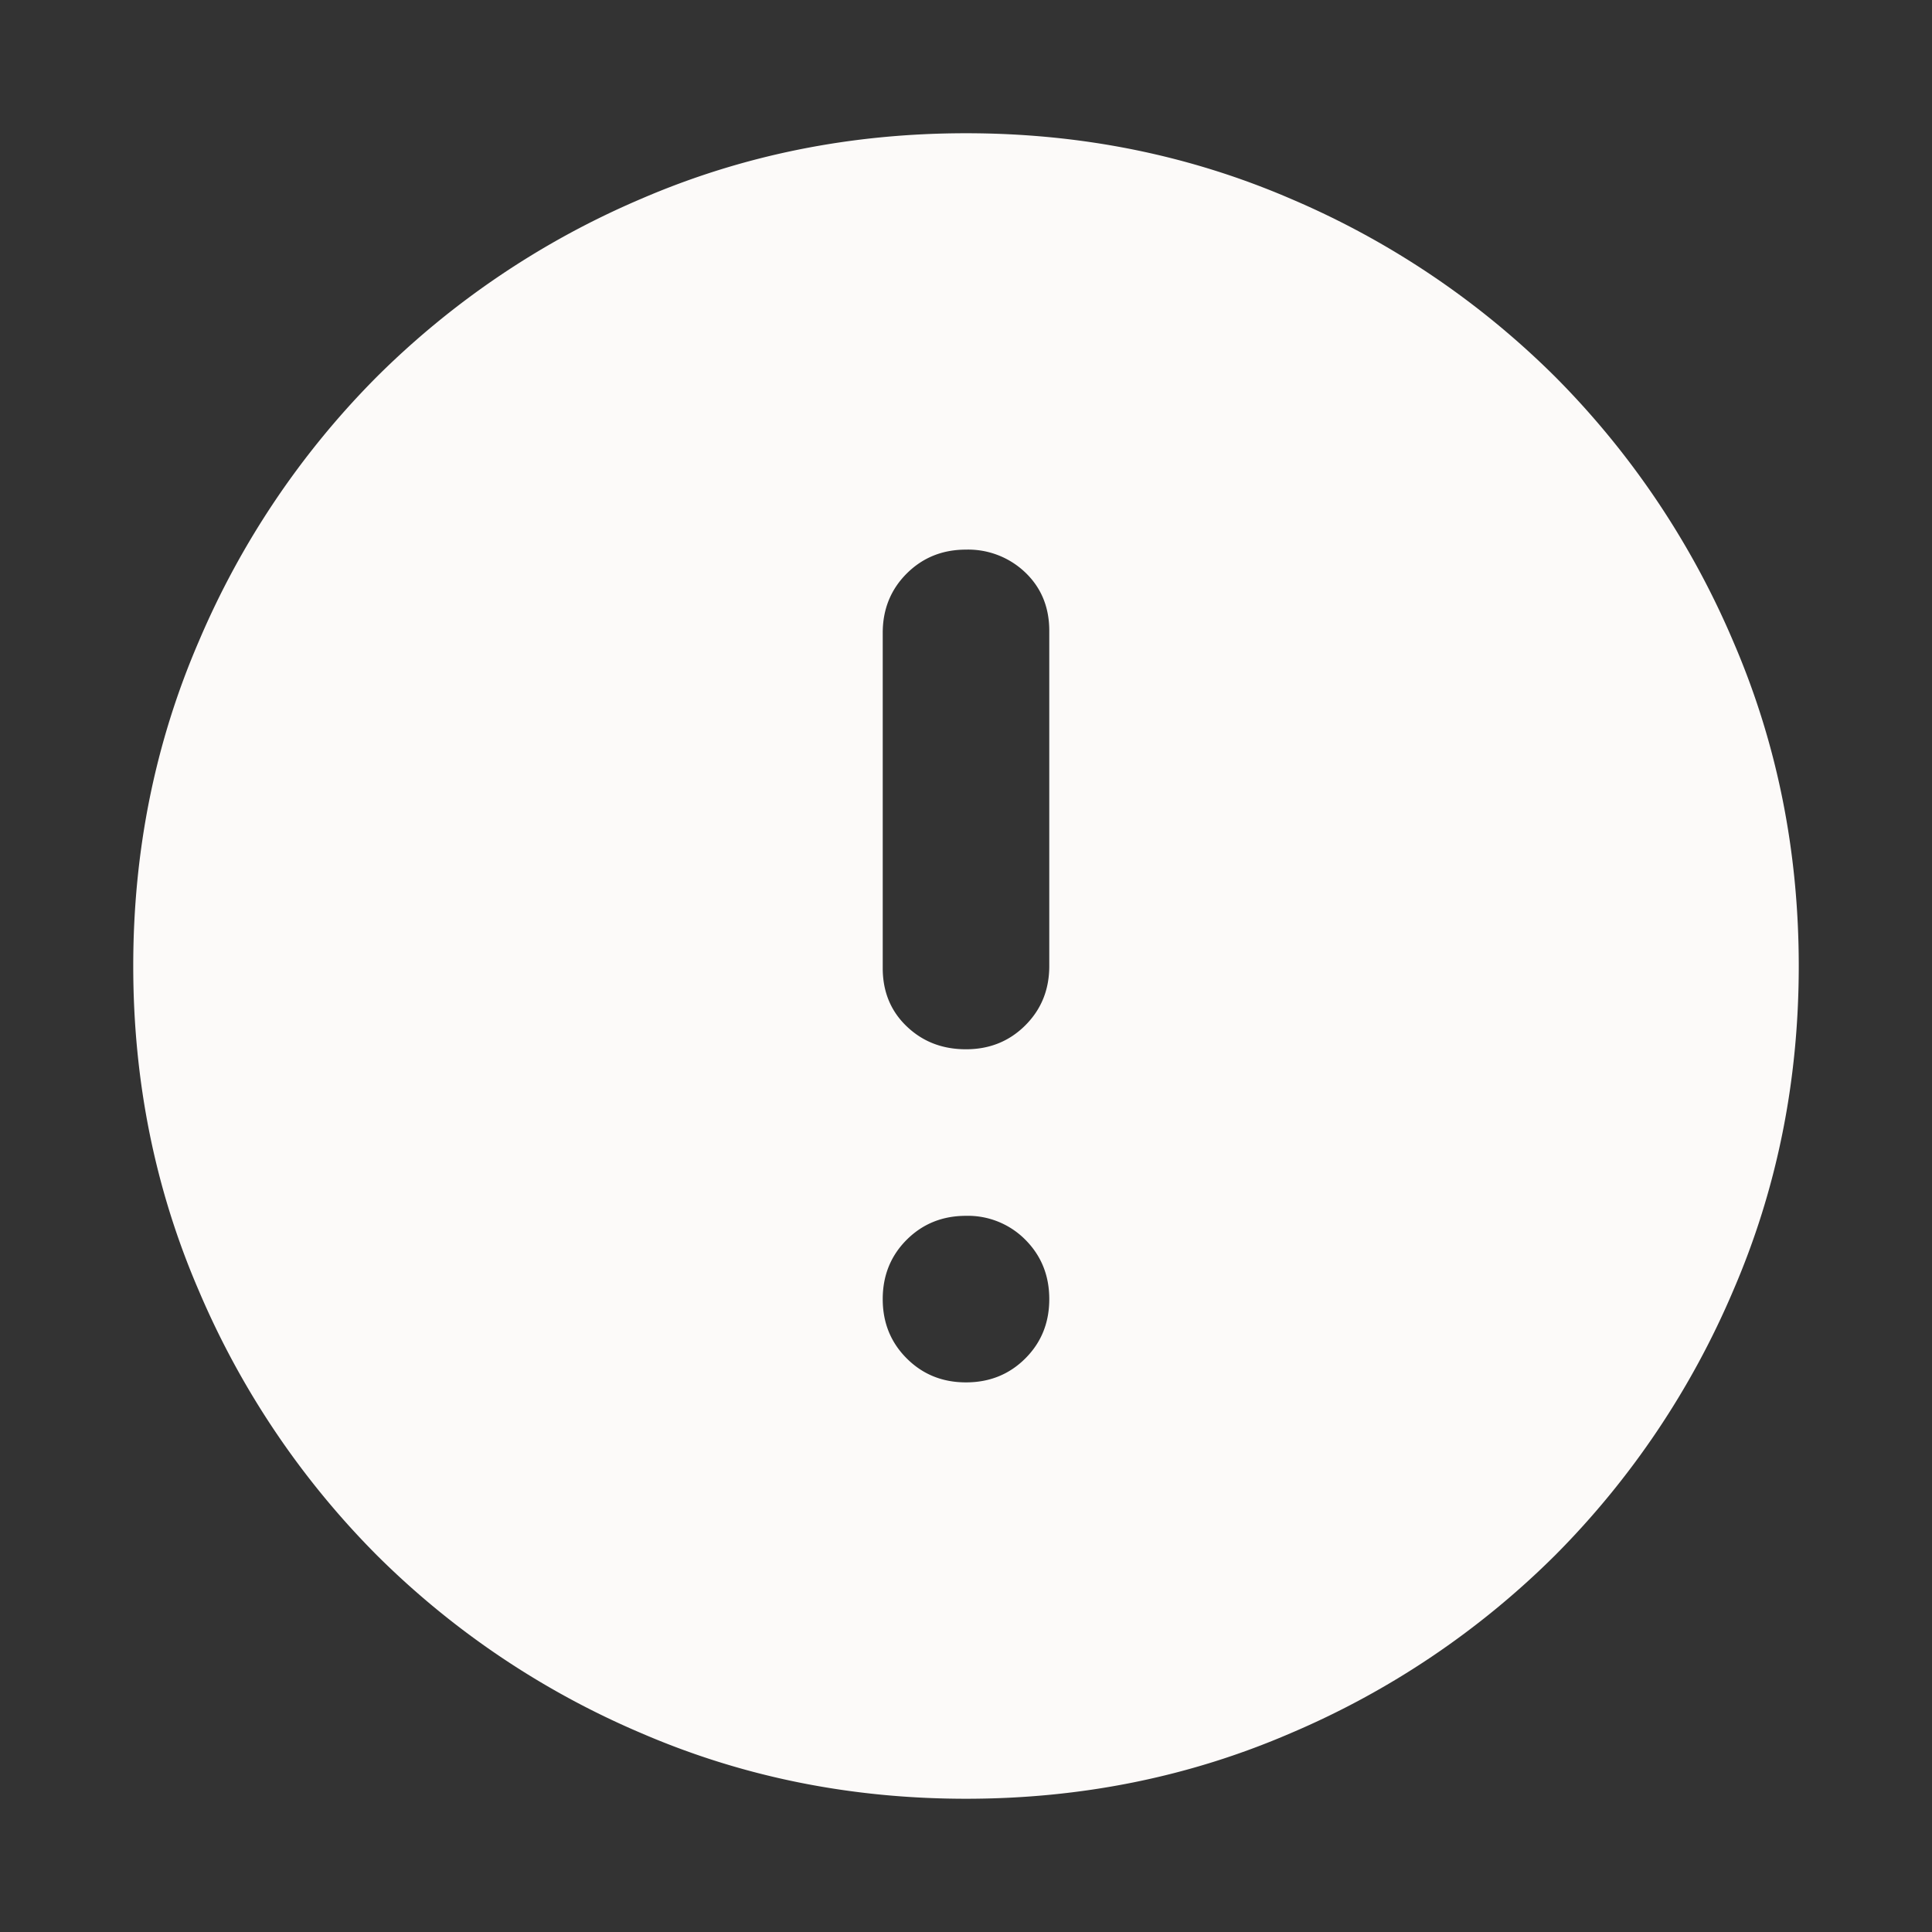 <svg width="29" height="29" fill="none" xmlns="http://www.w3.org/2000/svg"><rect width="100%" height="100%" fill="#333333" stroke="none"/><path d="M14.5 15.75c.354 0 .651-.12.891-.36s.359-.536.359-.89V9.469c0-.354-.12-.646-.359-.875a1.24 1.24 0 0 0-.891-.344c-.354 0-.65.12-.89.359-.24.24-.36.537-.36.891v5.031c0 .354.12.646.36.875.24.23.536.344.89.344zm0 5c.354 0 .651-.12.891-.36s.359-.536.359-.89-.12-.651-.359-.891a1.213 1.213 0 0 0-.891-.359c-.354 0-.65.12-.89.359-.24.24-.36.537-.36.891s.12.65.36.89.536.36.89.36zm0 6.25c-1.73 0-3.354-.328-4.875-.985a12.614 12.614 0 0 1-3.969-2.671 12.615 12.615 0 0 1-2.671-3.969C2.328 17.855 2 16.229 2 14.5c0-1.73.328-3.354.985-4.875a12.614 12.614 0 0 1 2.671-3.969 12.632 12.632 0 0 1 3.969-2.672C11.145 2.328 12.771 2 14.5 2c1.73 0 3.354.328 4.875.984a12.633 12.633 0 0 1 3.969 2.672 12.614 12.614 0 0 1 2.671 3.969c.657 1.52.985 3.146.985 4.875 0 1.73-.328 3.354-.985 4.875a12.614 12.614 0 0 1-2.671 3.969 12.614 12.614 0 0 1-3.969 2.671c-1.52.657-3.146.985-4.875.985z" fill="#FCFAF9"/></svg>